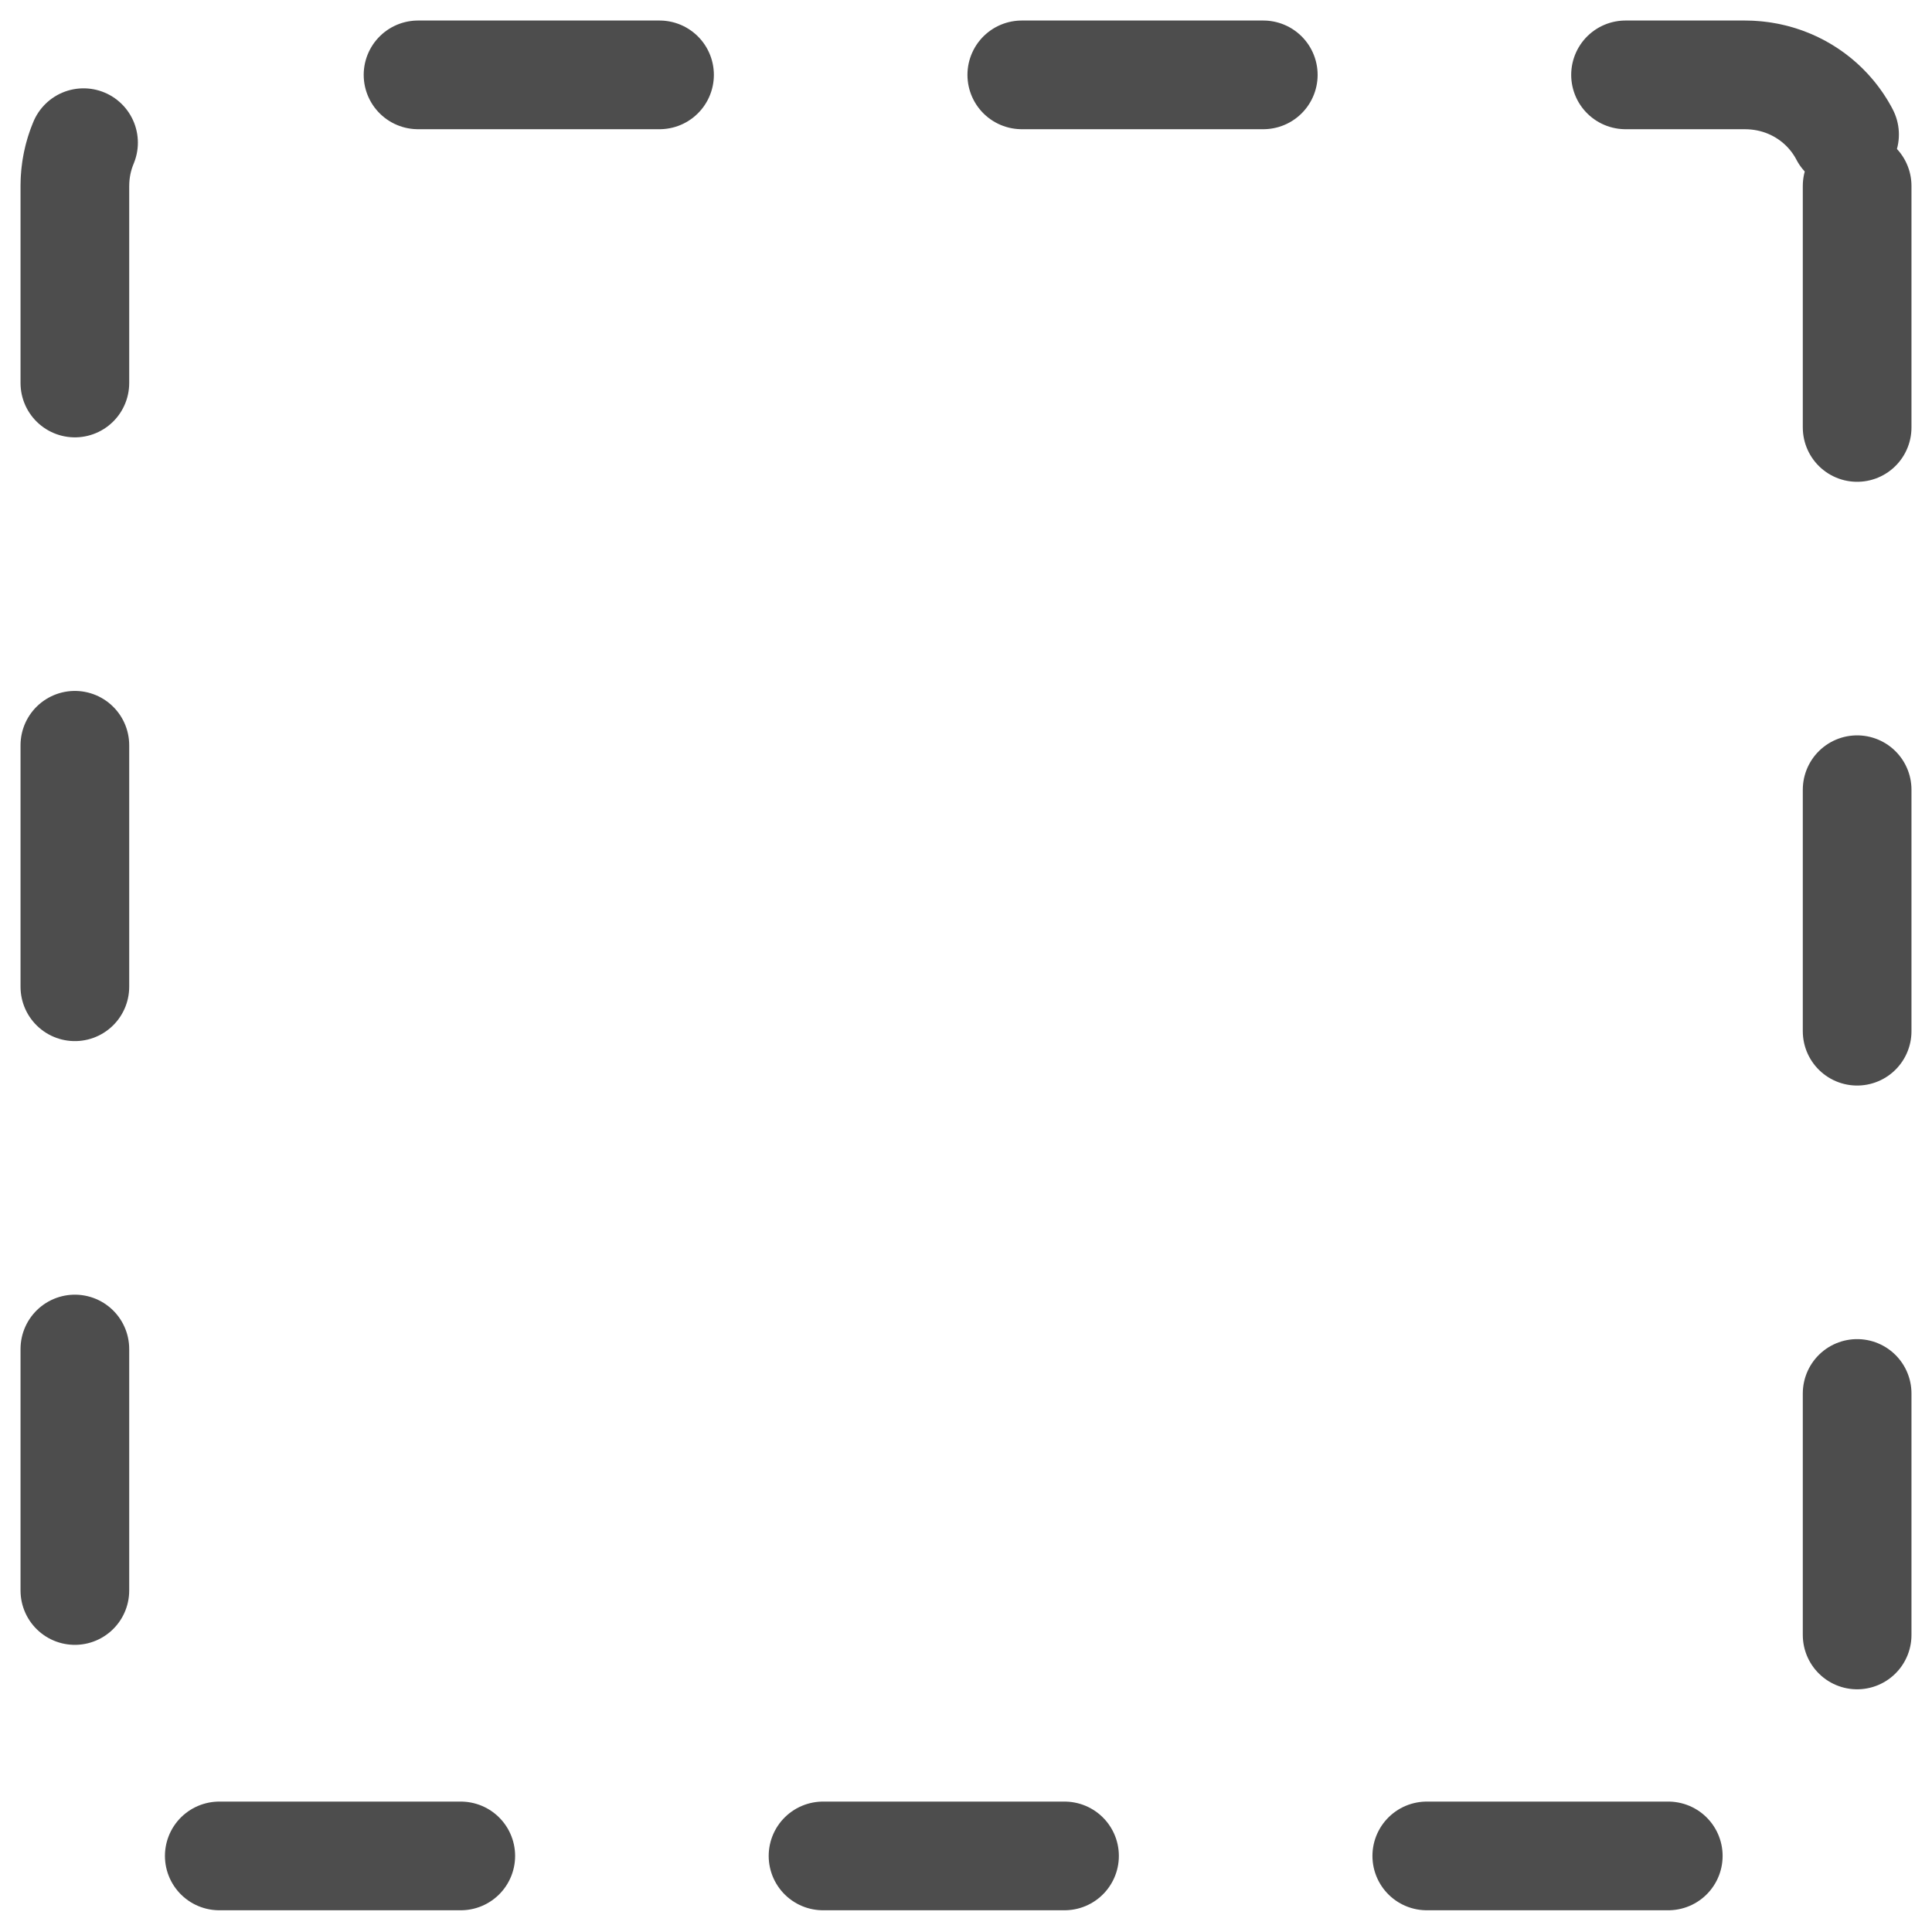 <?xml version="1.0" encoding="utf-8"?>
<!-- Generator: Adobe Illustrator 22.1.0, SVG Export Plug-In . SVG Version: 6.00 Build 0)  -->
<svg version="1.1" id="Layer_1" xmlns="http://www.w3.org/2000/svg" xmlns:xlink="http://www.w3.org/1999/xlink" x="0px" y="0px"
	 viewBox="0 0 160 160" style="enable-background:new 0 0 160 160;" xml:space="preserve">
<style type="text/css">
	
		.st0{fill:none;stroke:#4D4D4D;stroke-width:9;stroke-linecap:round;stroke-linejoin:round;stroke-miterlimit:10;stroke-dasharray:20,30,20,30;}
</style>
<path id="Rectangle_324" class="st0" d="M153.8,15.4v129.1c0,5.1-4.1,9.2-9.2,9.2H15.4c-5.1,0-9.2-4.1-9.2-9.2V15.4
	c0-5.1,4.1-9.2,9.2-9.2h129.1C149.7,6.2,153.8,10.3,153.8,15.4z"/>
</svg>
